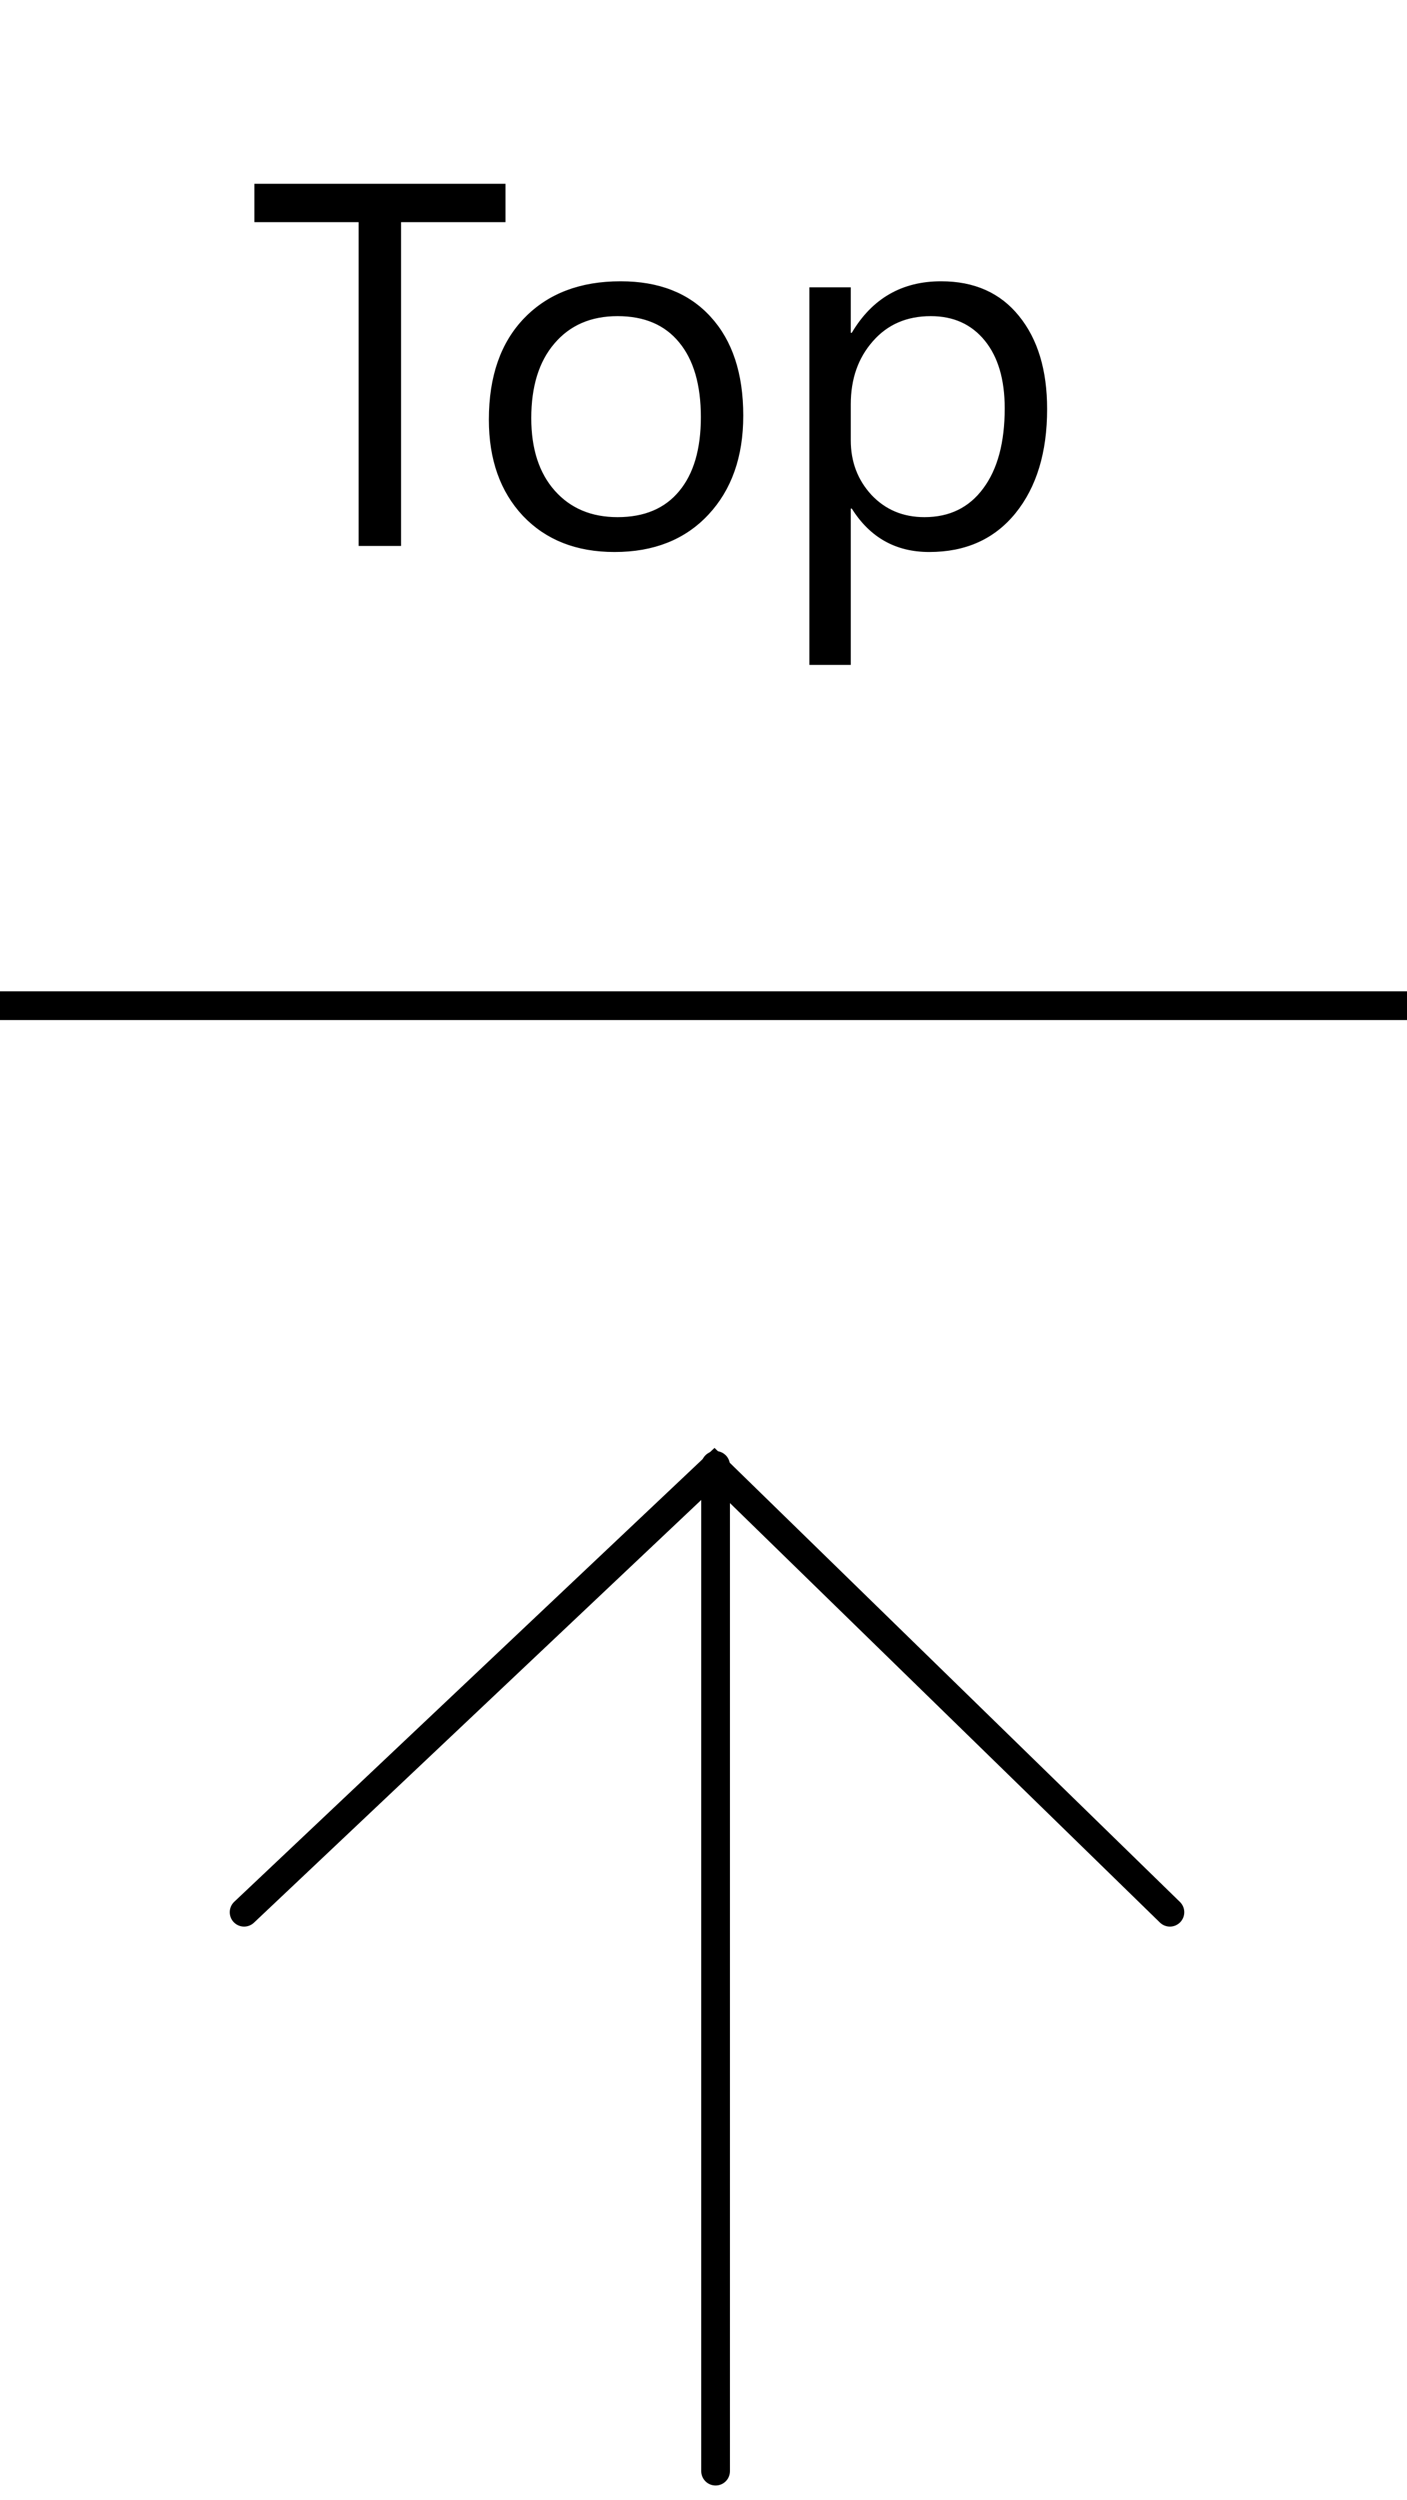 <svg width="49" height="87" viewBox="0 0 49 87" fill="none" xmlns="http://www.w3.org/2000/svg">
<path d="M0 35H49" stroke="black"/>
<path d="M24.921 51V86" stroke="black" stroke-linecap="round"/>
<path d="M8.501 66.549L24.878 51.082L30.743 56.8L40.743 66.549" stroke="black" stroke-linecap="round"/>
<path d="M17.605 7.732H13.967V19H12.49V7.732H8.86V6.396H17.605V7.732ZM21.402 19.211C20.072 19.211 19.009 18.792 18.212 17.954C17.421 17.11 17.025 15.994 17.025 14.605C17.025 13.094 17.439 11.913 18.265 11.063C19.091 10.214 20.207 9.789 21.613 9.789C22.955 9.789 24.001 10.202 24.751 11.028C25.507 11.854 25.885 13 25.885 14.465C25.885 15.9 25.477 17.052 24.663 17.919C23.855 18.78 22.768 19.211 21.402 19.211ZM21.508 11.002C20.582 11.002 19.85 11.318 19.311 11.951C18.771 12.578 18.502 13.445 18.502 14.553C18.502 15.619 18.774 16.46 19.319 17.075C19.864 17.69 20.594 17.998 21.508 17.998C22.439 17.998 23.154 17.696 23.652 17.093C24.156 16.489 24.408 15.631 24.408 14.518C24.408 13.393 24.156 12.525 23.652 11.916C23.154 11.307 22.439 11.002 21.508 11.002ZM29.664 17.699H29.629V23.14H28.188V10H29.629V11.582H29.664C30.373 10.387 31.41 9.789 32.775 9.789C33.935 9.789 34.841 10.193 35.491 11.002C36.142 11.805 36.467 12.883 36.467 14.236C36.467 15.742 36.101 16.949 35.368 17.857C34.636 18.76 33.634 19.211 32.362 19.211C31.196 19.211 30.297 18.707 29.664 17.699ZM29.629 14.069V15.326C29.629 16.07 29.869 16.703 30.35 17.225C30.836 17.74 31.451 17.998 32.195 17.998C33.068 17.998 33.751 17.664 34.243 16.996C34.741 16.328 34.99 15.399 34.99 14.21C34.99 13.208 34.759 12.423 34.296 11.854C33.833 11.286 33.206 11.002 32.415 11.002C31.577 11.002 30.903 11.295 30.394 11.881C29.884 12.461 29.629 13.19 29.629 14.069Z" fill="black"/>
</svg>
